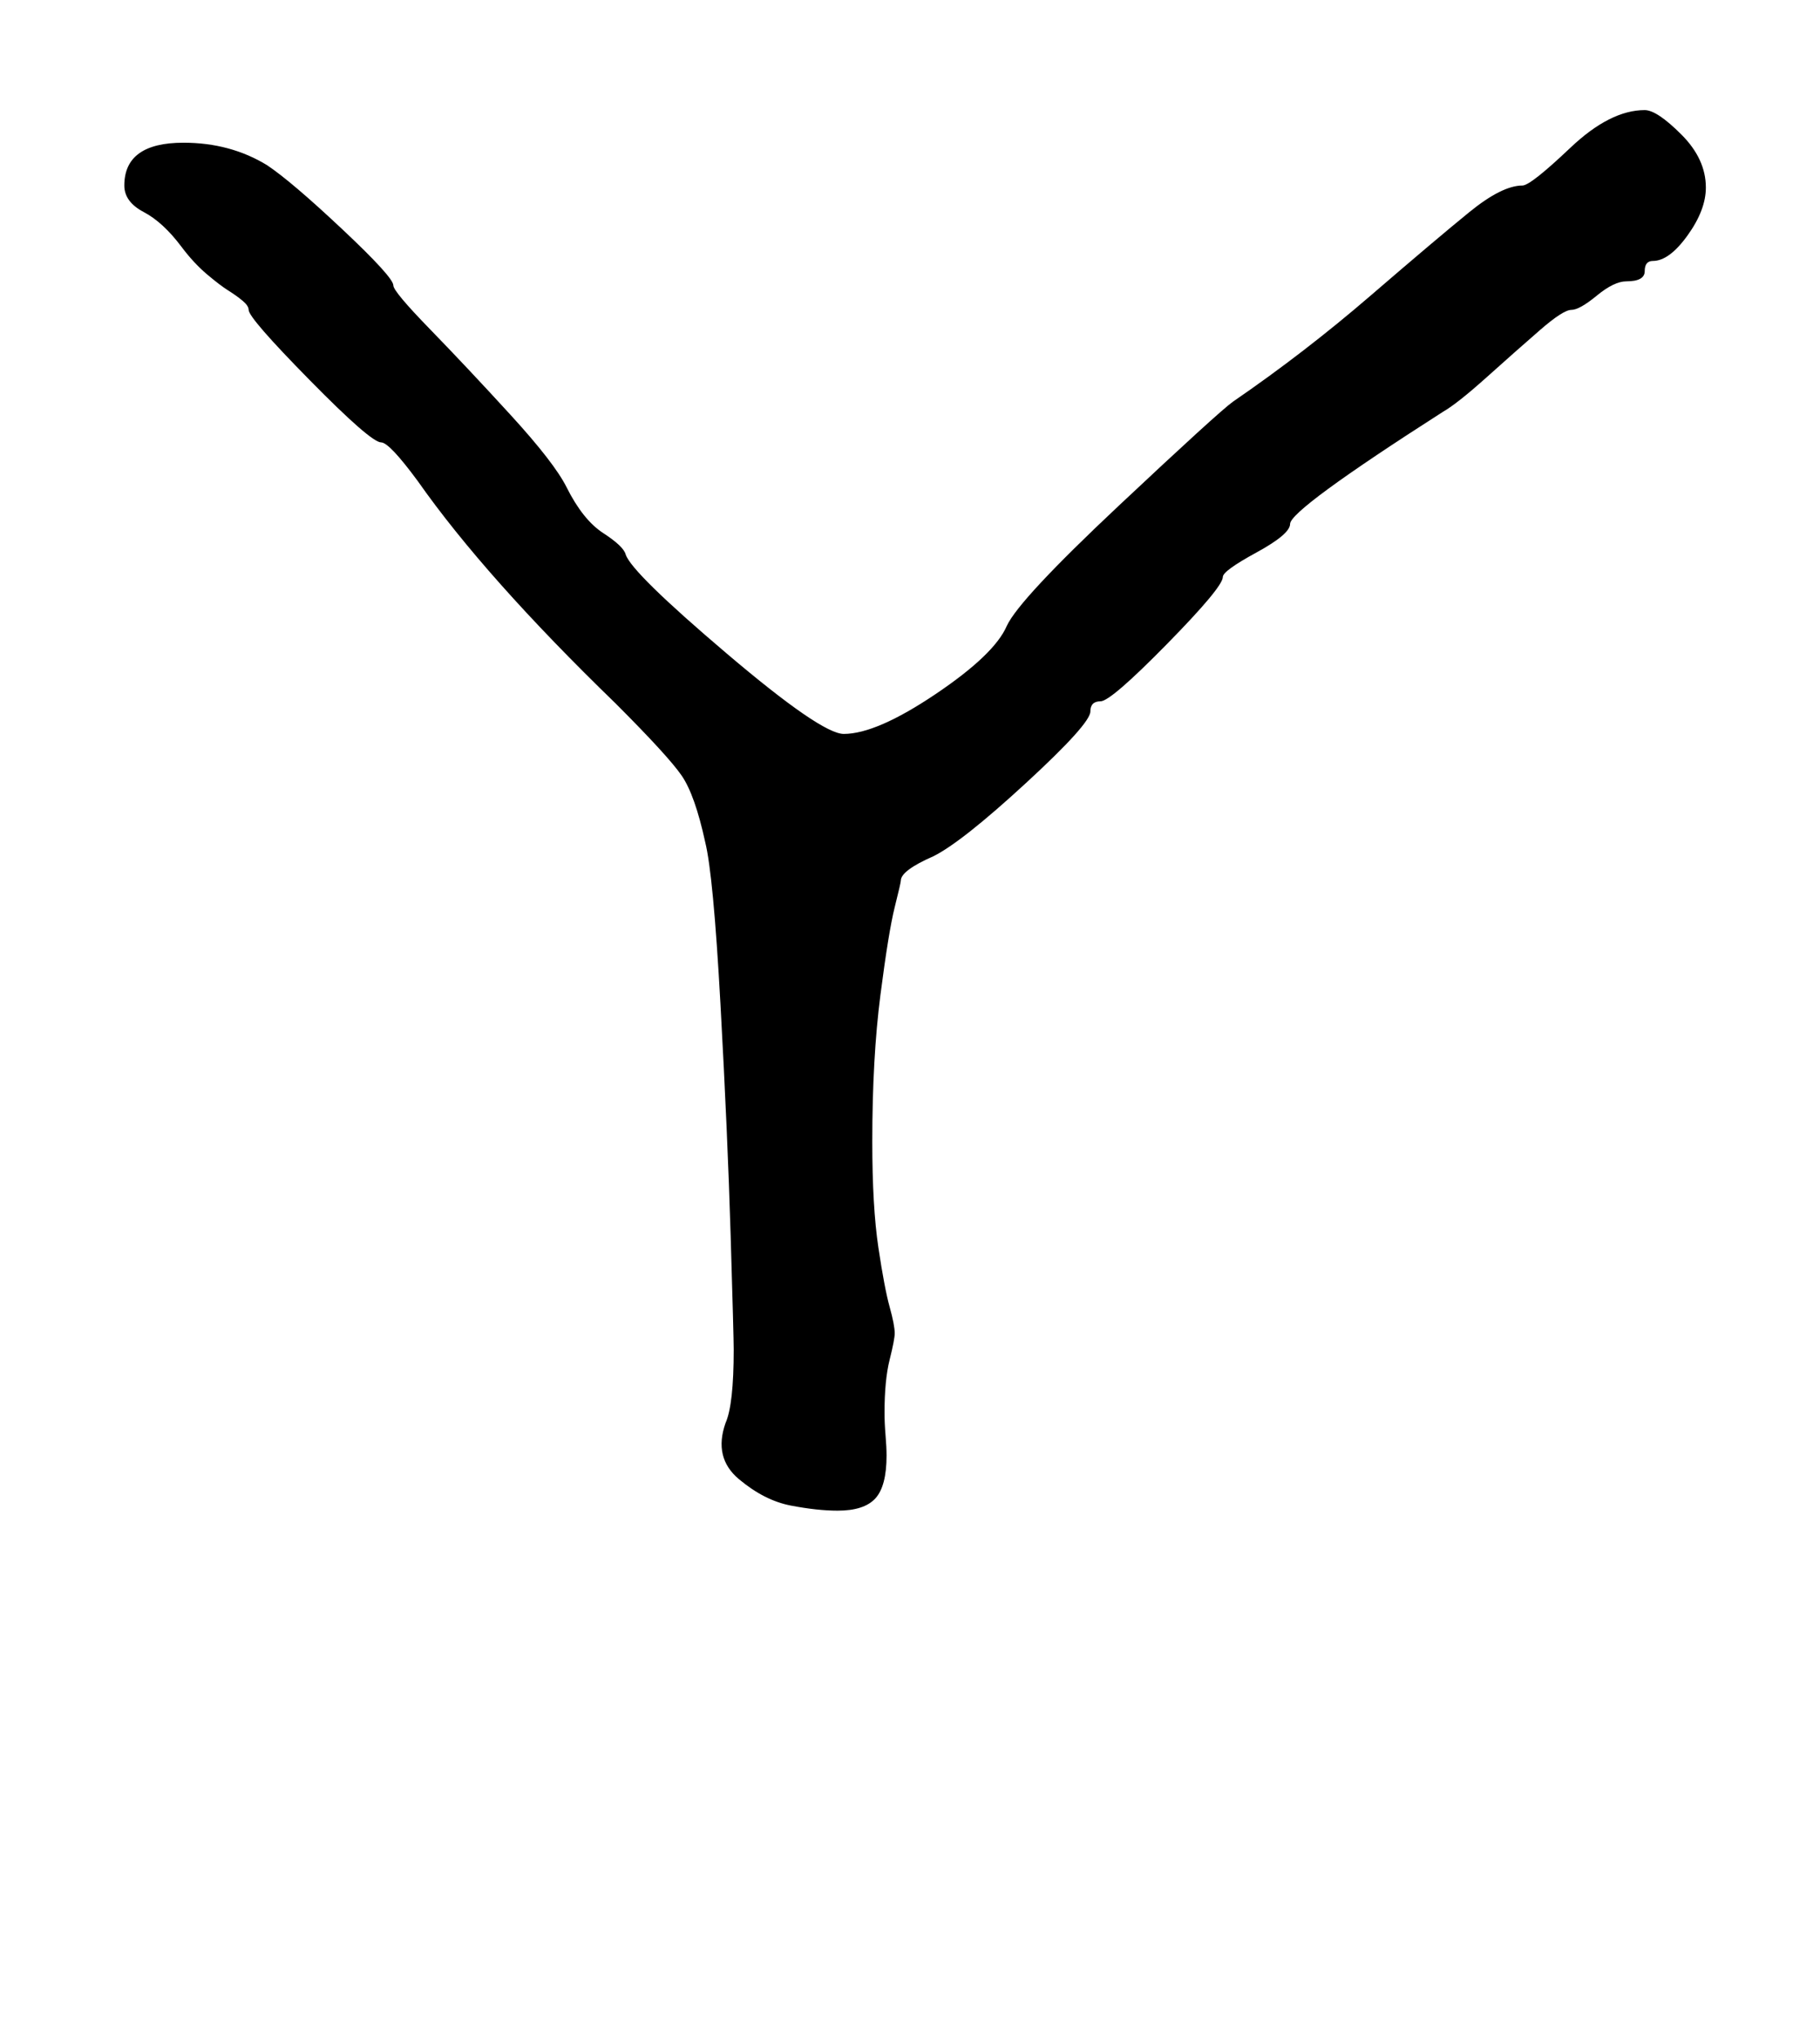 <?xml version="1.0" standalone="no"?>
<!DOCTYPE svg PUBLIC "-//W3C//DTD SVG 1.1//EN" "http://www.w3.org/Graphics/SVG/1.1/DTD/svg11.dtd" >
<svg xmlns="http://www.w3.org/2000/svg" xmlns:xlink="http://www.w3.org/1999/xlink" version="1.1" viewBox="-10 0 893 1000">
   <path fill="currentColor"
d="M429 654q0 3 -2.5 13t-2.5 26q0 5 0.5 11t0.5 10q0 15 -5.5 21t-18.5 6q-10 0 -23 -2.5t-25.5 -13t-6.5 -27.5q4 -9 4 -36q0 -6 -1.5 -56t-5 -113.5t-7.5 -79.5q-5 -23 -11.5 -32.5t-32.5 -35.5q-64 -62 -97 -109q-14 -19 -18 -19q-5 0 -35 -30.5t-30 -34.5q0 -2 -3 -4.5
t-7 -5t-10.5 -8t-12.5 -13.5q-9 -12 -18.5 -17t-9.5 -13q0 -21 29 -21q23 0 41 11q12 8 37 31.5t25 27.5q0 3 18 21.5t39.5 42t27.5 35.5q8 16 18 22.5t11 10.5q3 9 49.5 48.5t57.5 39.5q16 0 45 -19.5t35 -33.5q6 -13 55 -59t56 -51q35 -24 67.5 -52t48.5 -41t26 -13
q4 0 23.5 -18.5t36.5 -18.5q6 0 18 12t12 26q0 11 -9 23.5t-17 12.5q-4 0 -4 5t-9 5q-6 0 -14.5 7t-12.5 7t-15.5 10t-26 23t-21.5 17q-75 48 -75 55q0 5 -16.5 14t-16.5 12q0 5 -27.5 33t-32.5 28t-5 5q0 6 -31.5 35t-45.5 36q-16 7 -16 12q0 1 -3 13t-7 43t-4 72
q0 32 3 52t5.5 29t2.5 13z" />
</svg>
